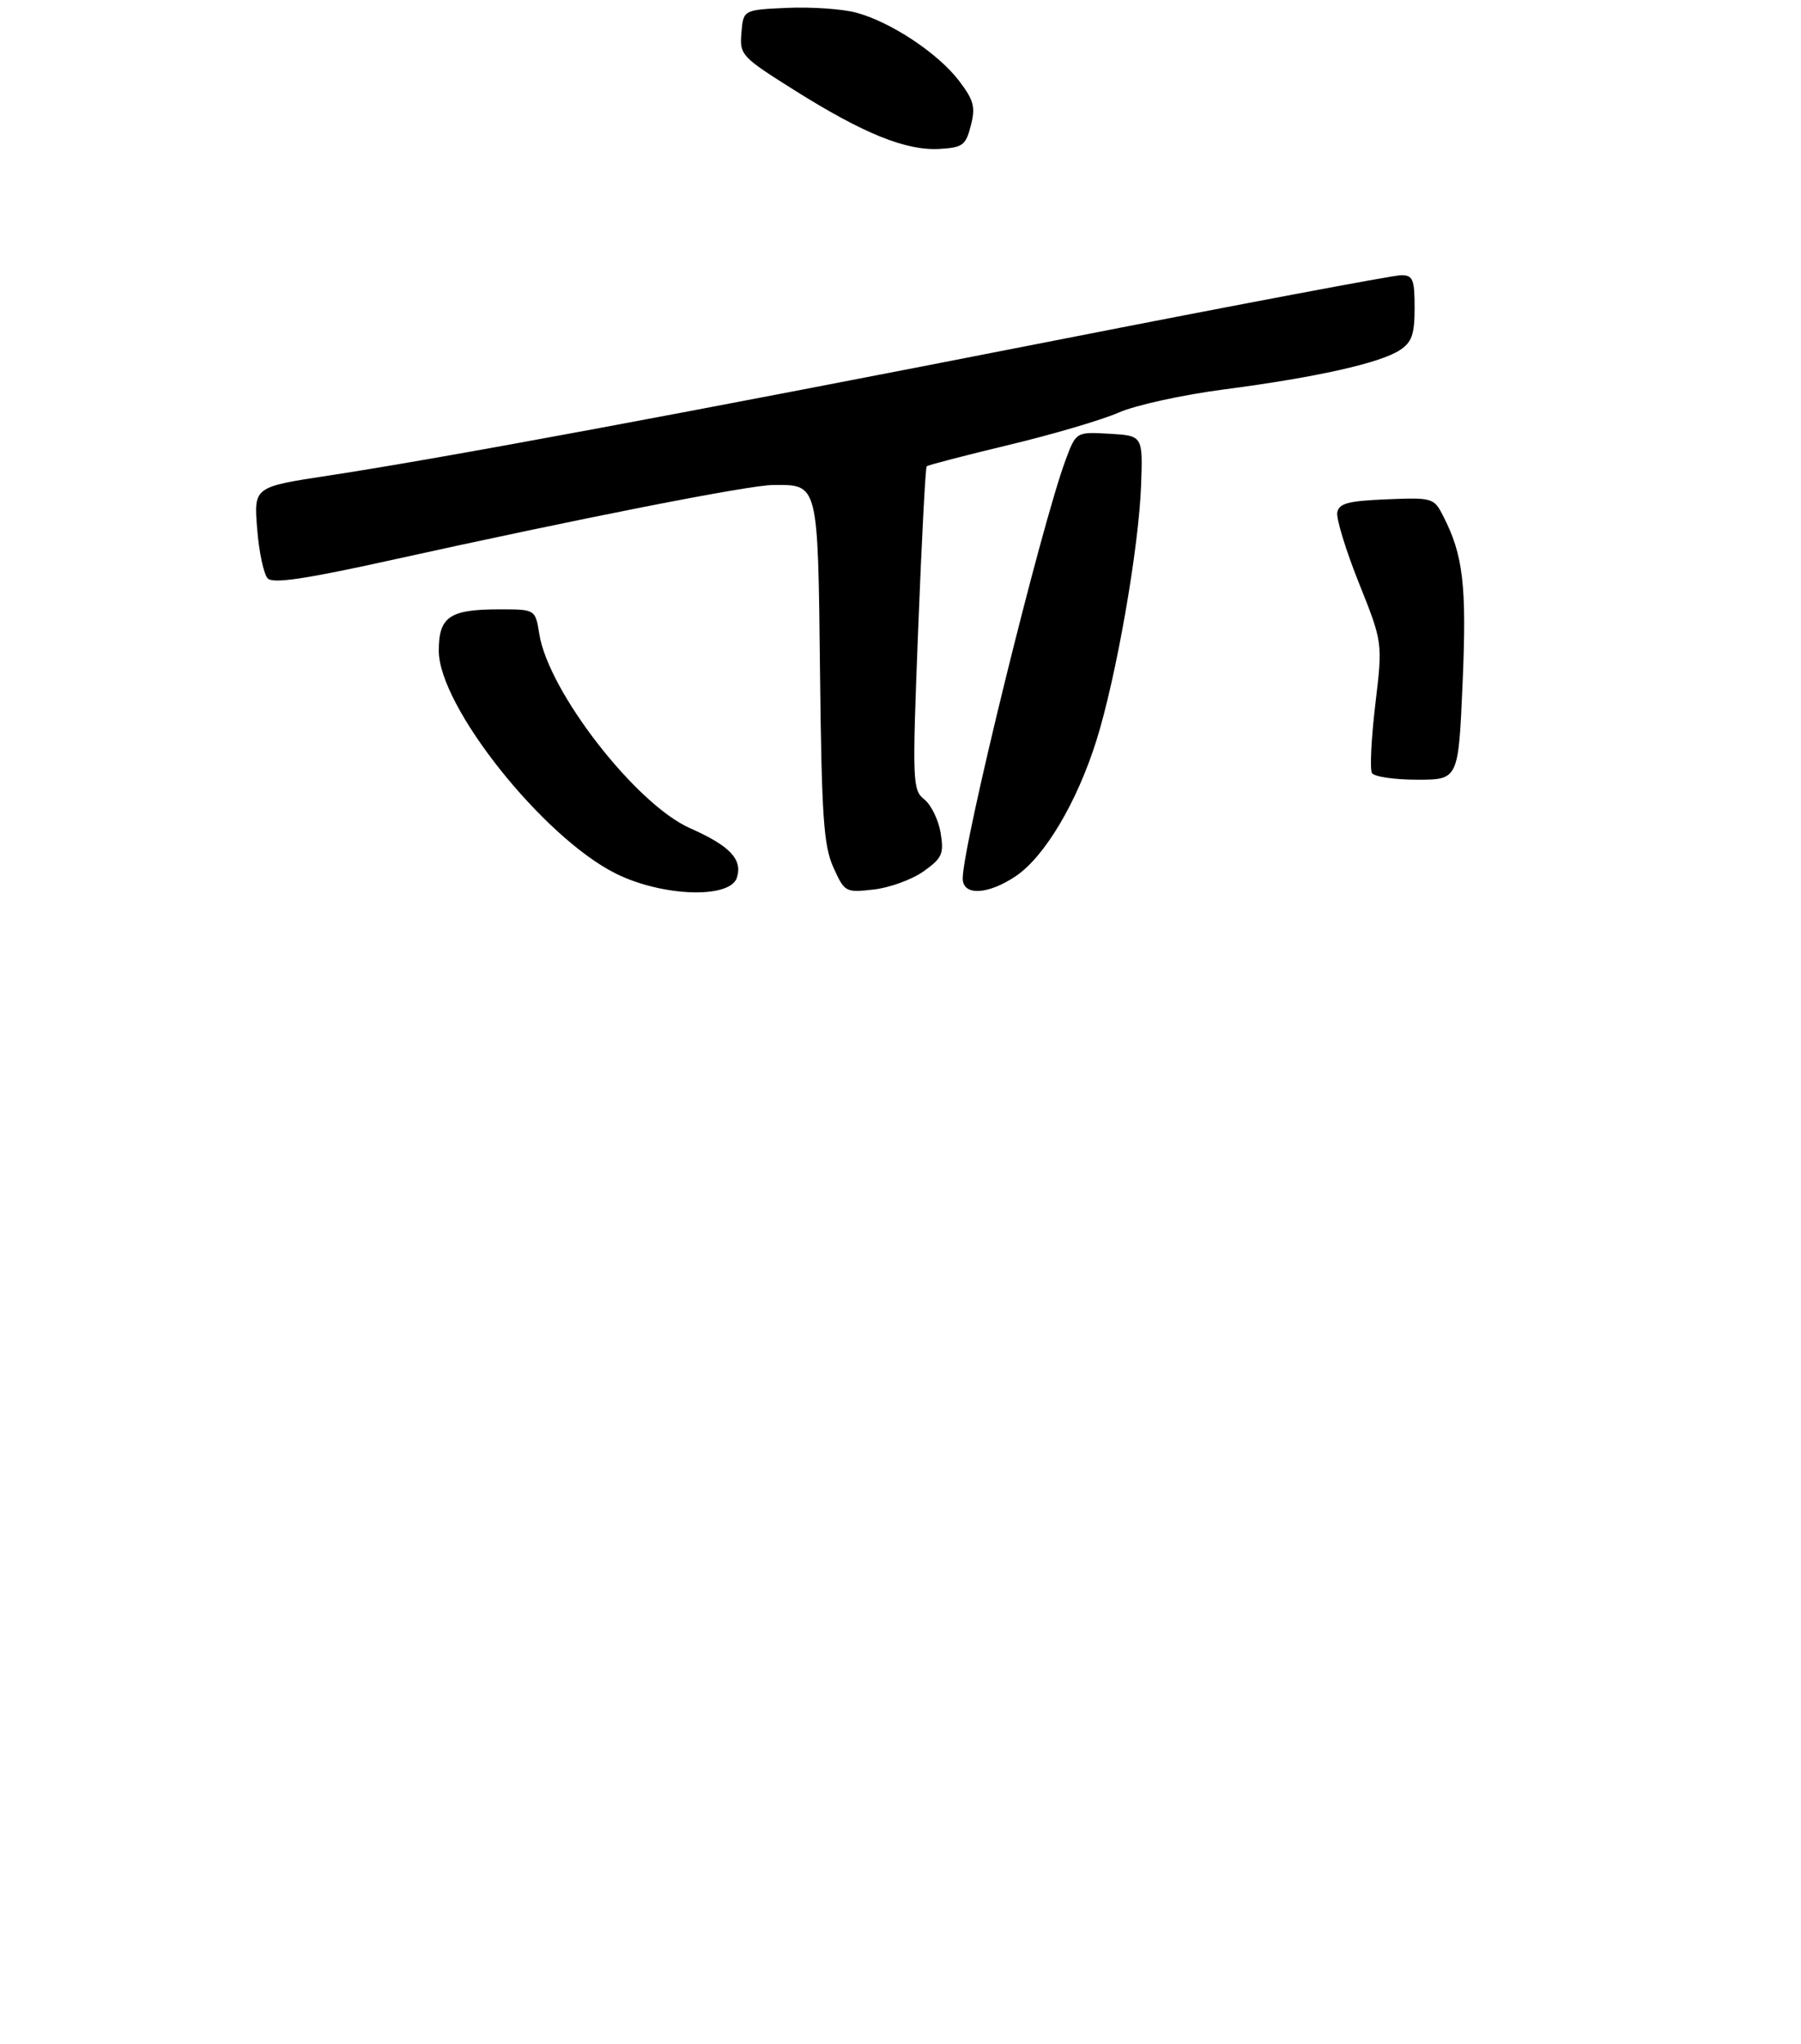 <?xml version="1.0" encoding="UTF-8" standalone="no"?>
<!DOCTYPE svg PUBLIC "-//W3C//DTD SVG 1.1//EN" "http://www.w3.org/Graphics/SVG/1.1/DTD/svg11.dtd" >
<svg xmlns="http://www.w3.org/2000/svg" xmlns:xlink="http://www.w3.org/1999/xlink" version="1.1" viewBox="0 0 275 312">
 <g >
 <path fill="currentColor"
d=" M 112.52 133.95 C 113.40 131.15 111.46 129.10 105.36 126.40 C 97.10 122.74 83.75 105.56 82.35 96.78 C 81.74 93.00 81.74 93.00 76.31 93.00 C 68.64 93.00 67.00 94.11 67.00 99.33 C 67.00 107.77 82.90 127.78 94.02 133.32 C 101.10 136.85 111.48 137.21 112.52 133.95 Z  M 141.02 132.99 C 143.87 130.96 144.15 130.32 143.63 127.13 C 143.31 125.16 142.19 122.86 141.15 122.02 C 139.32 120.56 139.28 119.52 140.20 96.00 C 140.73 82.53 141.31 71.35 141.50 71.17 C 141.69 70.98 147.32 69.52 154.03 67.91 C 160.73 66.31 168.28 64.08 170.81 62.97 C 173.34 61.85 180.60 60.25 186.95 59.43 C 201.00 57.59 210.71 55.42 213.74 53.44 C 215.59 52.23 216.00 51.04 216.00 46.98 C 216.00 42.62 215.74 42.00 213.94 42.00 C 212.80 42.00 188.92 46.50 160.87 52.01 C 104.24 63.12 67.29 69.98 50.13 72.59 C 38.75 74.32 38.75 74.32 39.27 80.75 C 39.55 84.29 40.28 87.68 40.89 88.29 C 41.70 89.10 46.65 88.37 59.25 85.59 C 88.86 79.05 114.35 74.04 118.06 74.02 C 124.99 73.98 124.88 73.57 125.21 102.50 C 125.46 124.72 125.76 129.06 127.25 132.38 C 128.97 136.18 129.10 136.25 133.41 135.76 C 135.83 135.49 139.26 134.24 141.02 132.99 Z  M 155.10 133.72 C 159.51 130.76 164.46 122.43 167.42 113.00 C 170.45 103.35 173.90 83.60 174.24 74.00 C 174.50 66.50 174.50 66.50 169.40 66.20 C 164.31 65.91 164.31 65.91 162.71 70.20 C 158.99 80.19 147.00 128.93 147.00 134.07 C 147.00 136.76 150.83 136.59 155.10 133.72 Z  M 223.33 104.23 C 223.97 89.35 223.43 84.70 220.34 78.71 C 218.95 75.99 218.70 75.92 211.71 76.21 C 205.86 76.45 204.46 76.82 204.19 78.21 C 204.02 79.15 205.50 84.00 207.50 88.99 C 211.13 98.06 211.13 98.06 210.00 107.52 C 209.38 112.72 209.15 117.43 209.49 117.99 C 209.84 118.55 212.95 119.00 216.40 119.00 C 222.69 119.00 222.69 119.00 223.33 104.23 Z  M 148.24 19.16 C 148.97 16.32 148.70 15.30 146.42 12.31 C 143.23 8.13 136.02 3.35 130.74 1.93 C 128.66 1.37 123.92 1.04 120.23 1.20 C 113.50 1.50 113.50 1.50 113.21 5.00 C 112.93 8.39 113.17 8.66 121.37 13.81 C 131.86 20.40 138.34 23.02 143.44 22.73 C 147.00 22.52 147.47 22.18 148.24 19.16 Z "/>
</g>
</svg>